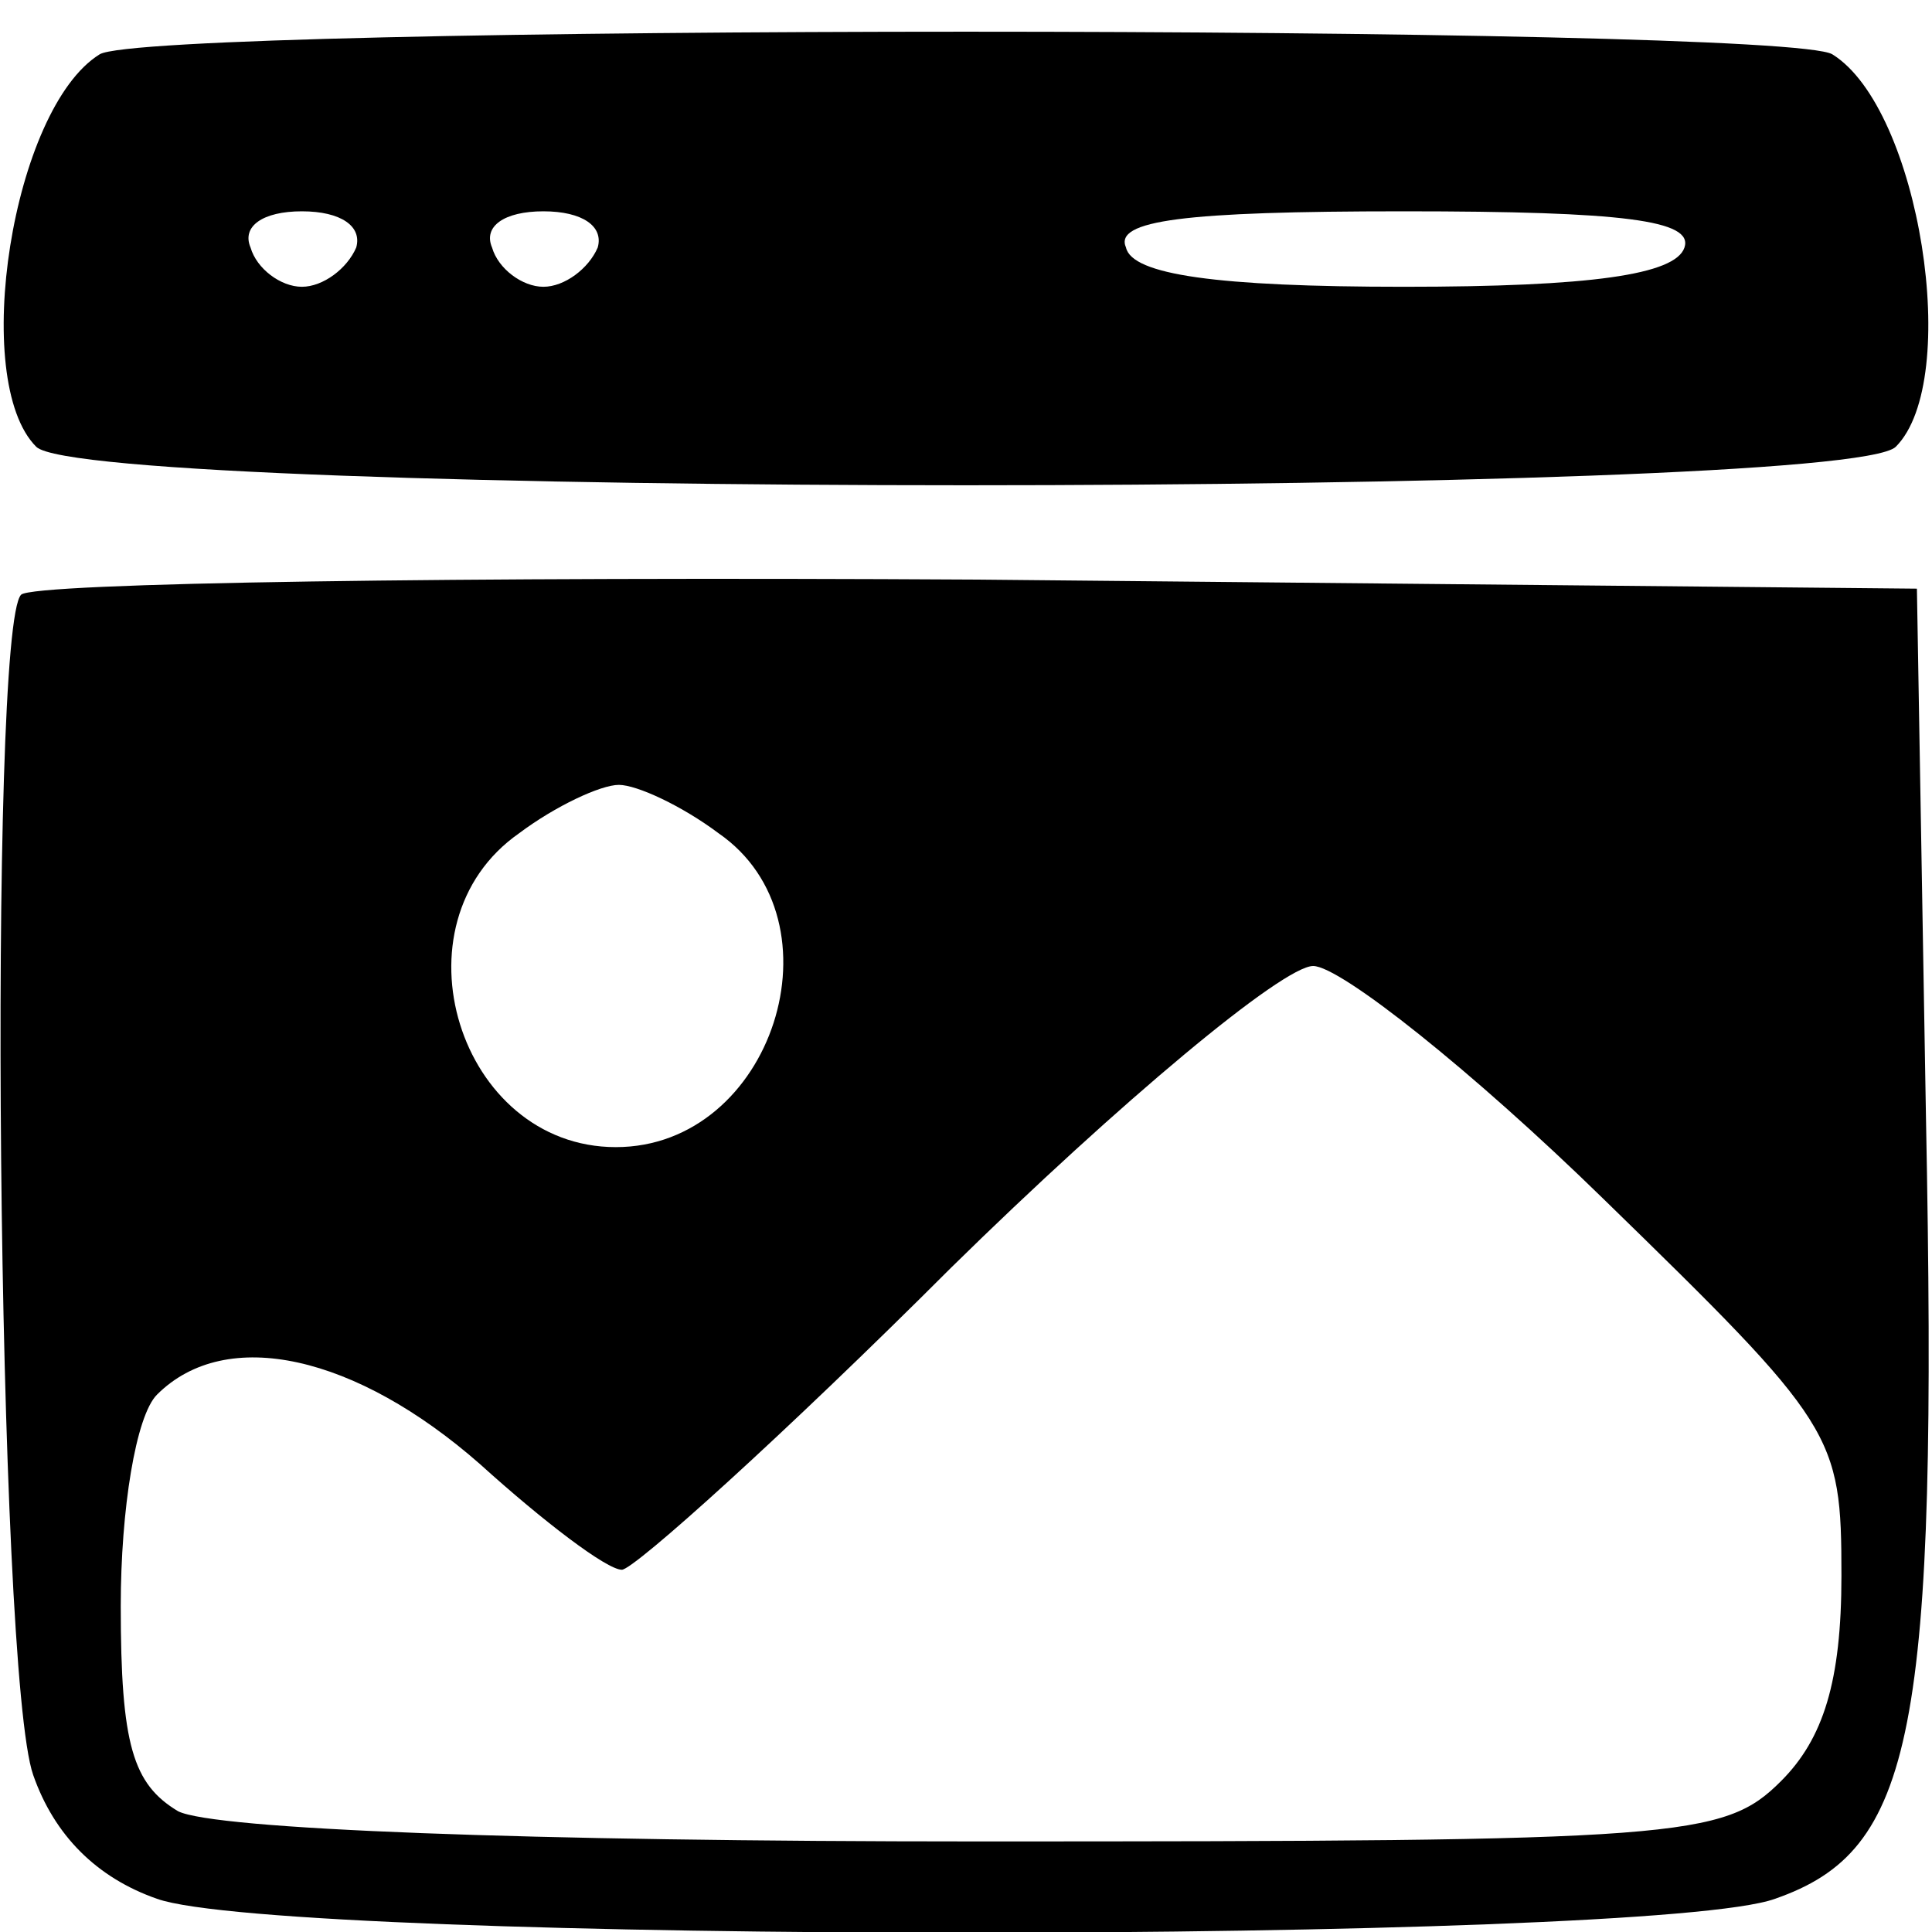 <?xml version="1.0" standalone="no"?>
<!DOCTYPE svg PUBLIC "-//W3C//DTD SVG 20010904//EN"
 "http://www.w3.org/TR/2001/REC-SVG-20010904/DTD/svg10.dtd">
<svg version="1.0" xmlns="http://www.w3.org/2000/svg"
 width="64pt" height="64pt" viewBox="0 0 64 64"
 preserveAspectRatio="xMidYMid meet">

<g transform="translate(0,64) scale(0.1,-0.1)"
fill="#000000" stroke="none">
<path d="M33 622 c-29 -18 -43 -108 -21 -130 17 -17 599 -17 616 0 22 22 8
112 -21 130 -16 10 -558 10 -574 0z m85 -64 c-3 -7 -11 -13 -18 -13 -7 0 -15
6 -17 13 -3 7 4 12 17 12 13 0 20 -5 18 -12z m80 0 c-3 -7 -11 -13 -18 -13 -7
0 -15 6 -17 13 -3 7 4 12 17 12 13 0 20 -5 18 -12z m360 0 c-3 -9 -31 -13 -93
-13 -62 0 -90 4 -92 13 -4 9 19 12 92 12 73 0 96 -3 93 -12z"/>
<path d="M7 443 c-11 -11 -8 -357 4 -391 7 -20 21 -34 41 -41 42 -15 495 -15
536 0 46 16 54 54 50 259 l-3 175 -311 3 c-171 1 -313 -1 -317 -5z m231 -79
c42 -29 18 -104 -34 -104 -52 0 -75 74 -32 104 12 9 27 16 33 16 6 0 21 -7 33
-16z m293 -121 c77 -75 79 -78 79 -125 0 -35 -6 -54 -20 -68 -19 -19 -33 -20
-266 -20 -150 0 -253 4 -265 10 -15 9 -19 22 -19 68 0 32 5 63 12 70 23 23 66
13 107 -23 21 -19 42 -35 47 -35 4 0 54 45 109 100 56 55 110 100 120 100 9 0
53 -35 96 -77z"/>
</g>
</svg>
